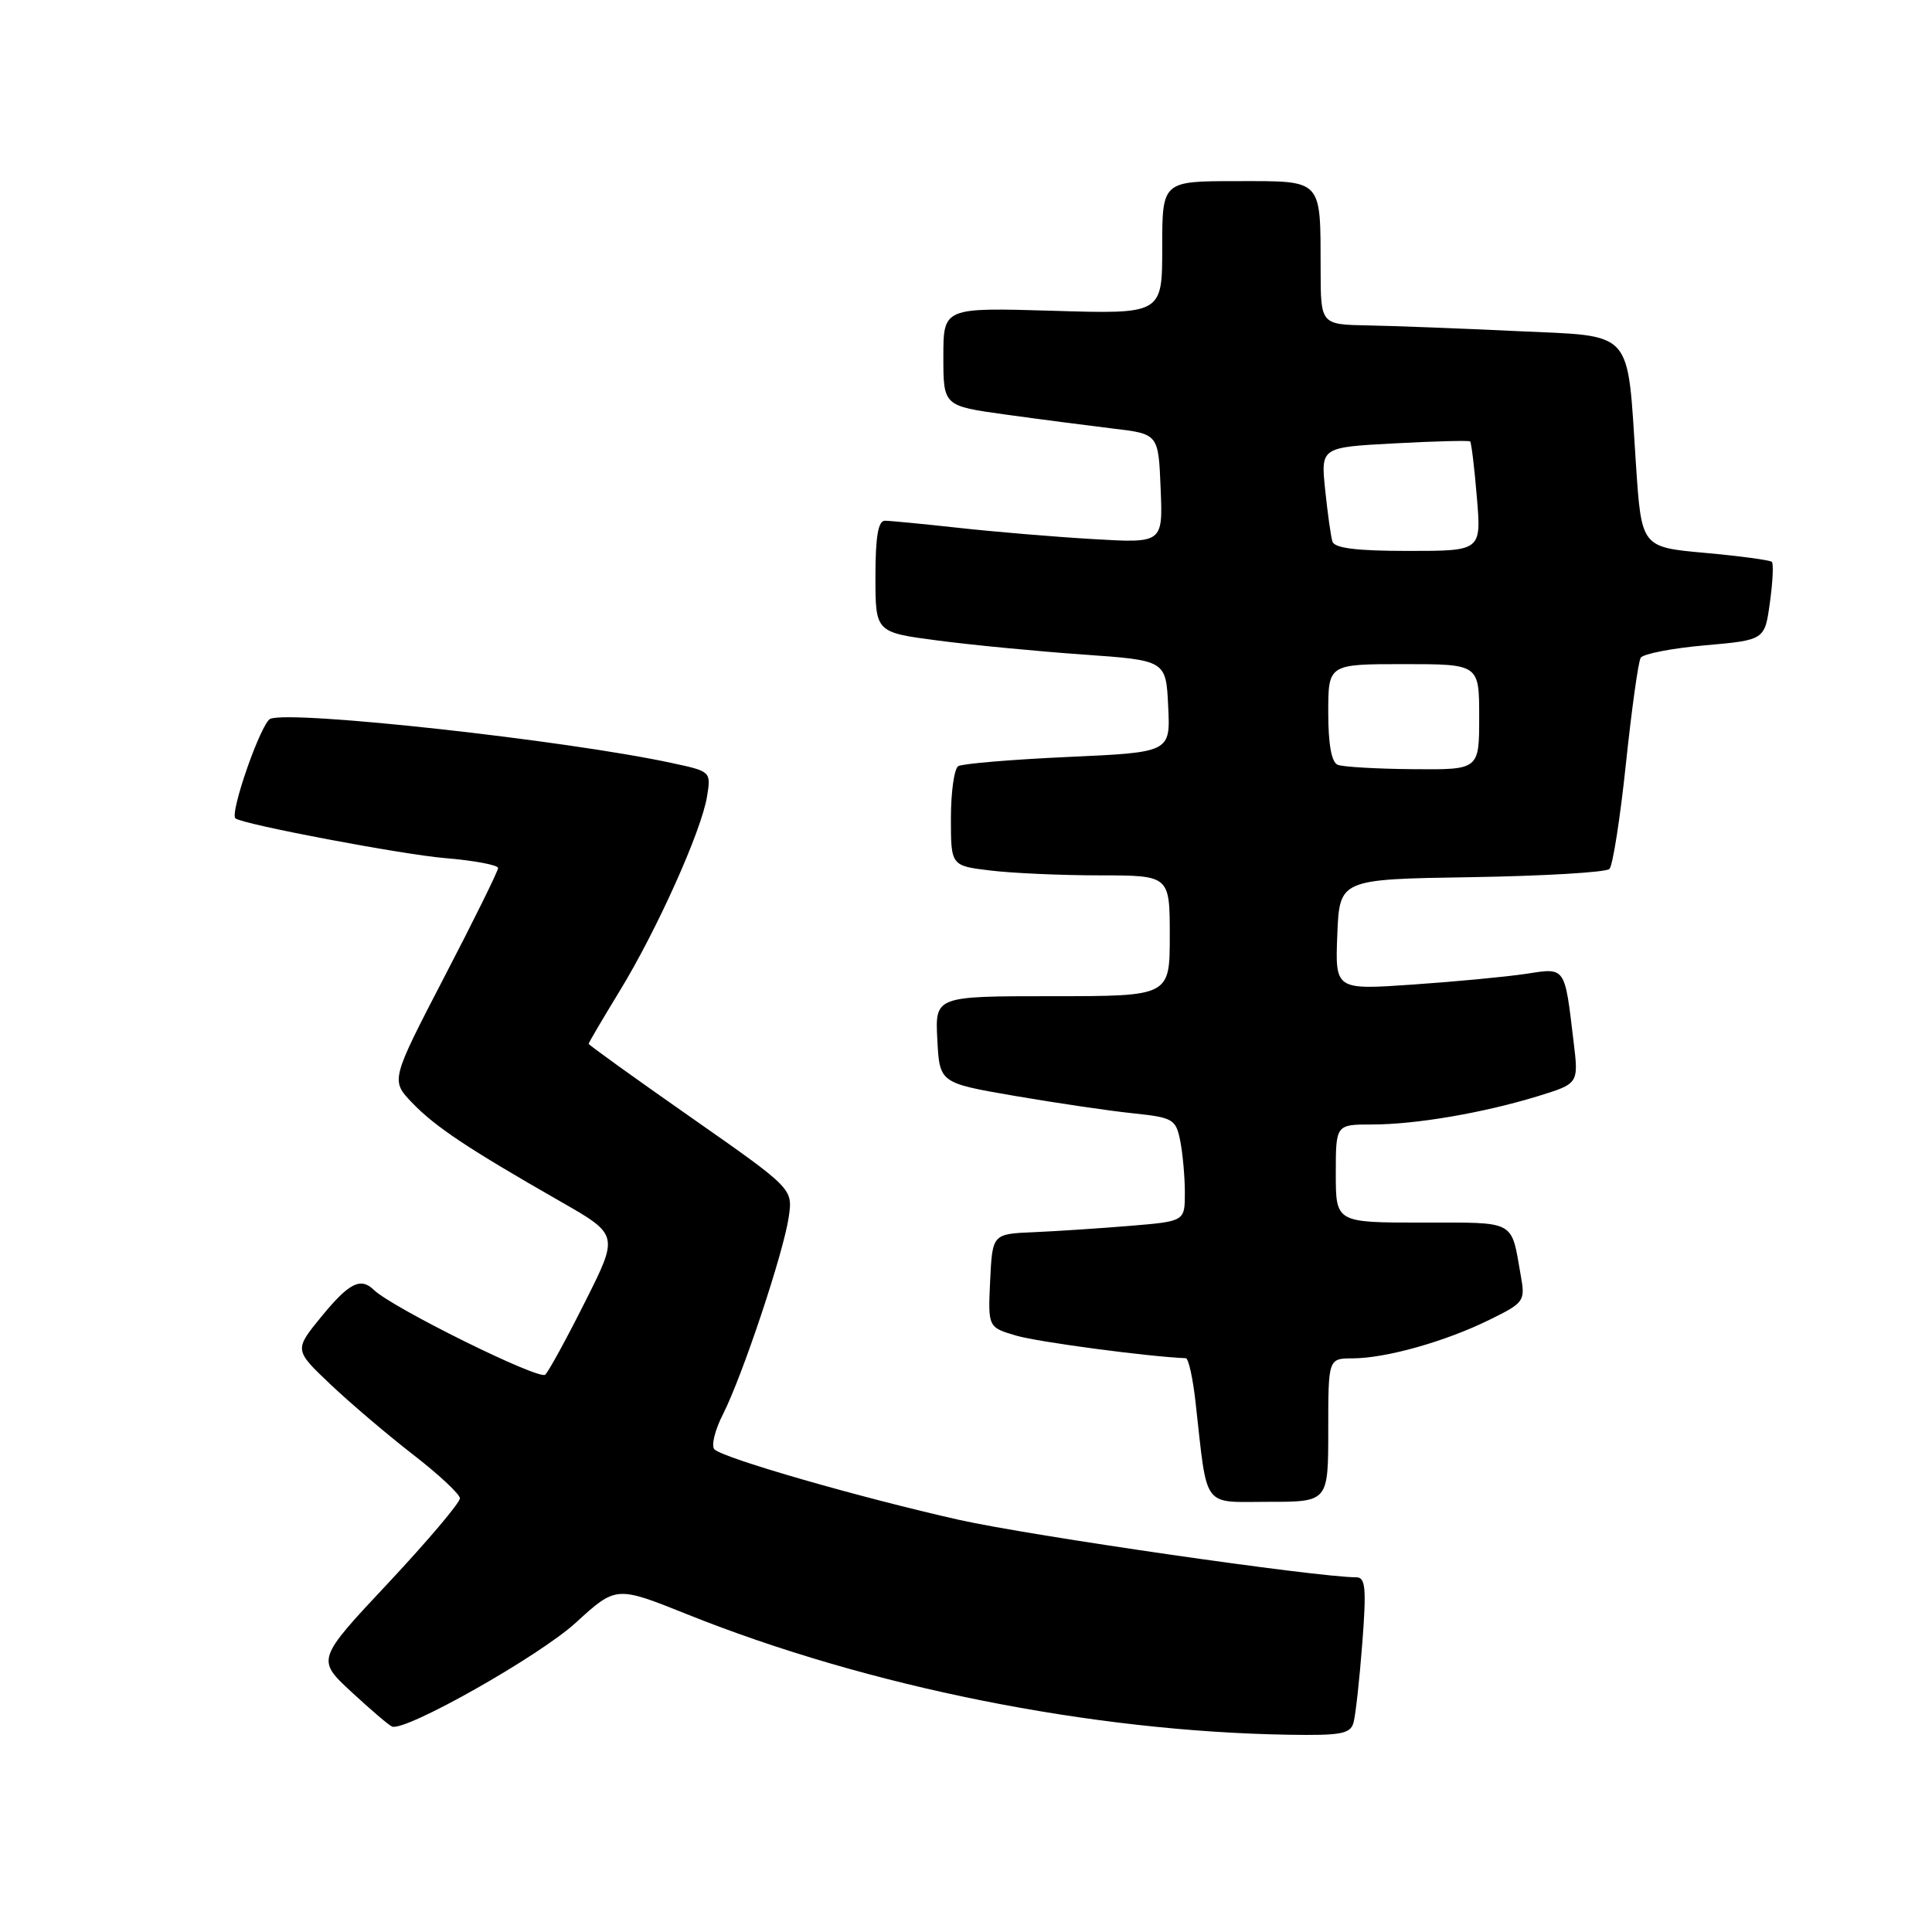 <?xml version="1.0" encoding="UTF-8" standalone="no"?>
<!DOCTYPE svg PUBLIC "-//W3C//DTD SVG 1.1//EN" "http://www.w3.org/Graphics/SVG/1.1/DTD/svg11.dtd" >
<svg xmlns="http://www.w3.org/2000/svg" xmlns:xlink="http://www.w3.org/1999/xlink" version="1.1" viewBox="0 0 256 256">
 <g >
 <path fill="currentColor"
d=" M 179.35 228.25 C 179.62 227.29 180.14 222.56 180.51 217.75 C 181.07 210.44 180.94 209.00 179.72 209.00 C 174.53 209.00 136.52 203.50 127.09 201.39 C 113.97 198.44 95.89 193.24 94.67 192.05 C 94.21 191.60 94.72 189.50 95.81 187.37 C 98.39 182.28 103.85 165.91 104.52 161.21 C 105.05 157.50 105.05 157.50 91.53 148.04 C 84.09 142.84 78.00 138.46 78.00 138.31 C 78.00 138.16 79.85 135.02 82.10 131.33 C 87.02 123.29 92.95 110.10 93.69 105.52 C 94.22 102.23 94.20 102.21 88.96 101.09 C 74.96 98.08 38.79 94.10 35.83 95.24 C 34.61 95.70 30.36 107.87 31.21 108.45 C 32.41 109.28 53.27 113.22 58.93 113.70 C 62.82 114.02 66.00 114.62 66.00 115.02 C 66.00 115.41 62.80 121.91 58.88 129.44 C 51.77 143.15 51.77 143.15 54.61 146.12 C 57.66 149.30 62.00 152.19 74.24 159.19 C 81.99 163.62 81.99 163.62 77.55 172.45 C 75.12 177.30 72.73 181.67 72.25 182.15 C 71.47 182.93 51.97 173.28 49.55 170.93 C 47.79 169.21 46.26 169.98 42.61 174.43 C 38.98 178.87 38.98 178.87 43.74 183.39 C 46.36 185.88 51.29 190.07 54.69 192.71 C 58.10 195.34 60.91 197.96 60.94 198.53 C 60.97 199.09 56.71 204.13 51.47 209.73 C 41.93 219.90 41.93 219.90 46.58 224.20 C 49.13 226.56 51.55 228.63 51.95 228.78 C 53.73 229.46 71.43 219.46 76.28 215.03 C 81.64 210.13 81.64 210.13 91.07 213.91 C 115.03 223.51 144.60 229.43 170.68 229.86 C 177.69 229.98 178.94 229.75 179.35 228.25 Z  M 176.00 189.50 C 176.00 180.00 176.00 180.00 179.25 179.99 C 183.66 179.97 191.48 177.77 197.32 174.90 C 201.98 172.61 202.12 172.42 201.51 169.02 C 200.20 161.56 201.01 162.00 188.43 162.00 C 177.00 162.00 177.00 162.00 177.00 155.50 C 177.00 149.00 177.00 149.00 181.82 149.00 C 187.62 149.00 196.58 147.46 203.84 145.23 C 209.18 143.58 209.18 143.58 208.51 138.04 C 207.31 127.97 207.49 128.22 202.18 129.04 C 199.61 129.43 192.87 130.07 187.20 130.46 C 176.91 131.17 176.91 131.17 177.20 123.83 C 177.50 116.50 177.50 116.50 194.97 116.23 C 204.59 116.07 212.81 115.59 213.26 115.14 C 213.70 114.70 214.68 108.43 215.44 101.22 C 216.20 94.01 217.08 87.68 217.40 87.16 C 217.72 86.64 221.56 85.89 225.91 85.51 C 233.84 84.81 233.84 84.81 234.52 79.84 C 234.90 77.11 235.02 74.68 234.78 74.45 C 234.55 74.22 230.57 73.68 225.93 73.26 C 217.50 72.50 217.50 72.50 216.77 61.50 C 215.57 43.36 216.70 44.61 200.93 43.87 C 193.54 43.52 184.69 43.18 181.25 43.12 C 175.00 43.00 175.00 43.00 174.99 35.75 C 174.96 23.56 175.38 24.00 163.88 24.00 C 154.00 24.00 154.00 24.00 154.00 32.81 C 154.00 41.62 154.00 41.62 139.50 41.18 C 125.00 40.75 125.00 40.75 125.00 47.27 C 125.00 53.79 125.00 53.79 133.25 54.93 C 137.79 55.56 144.20 56.39 147.50 56.79 C 153.50 57.50 153.50 57.50 153.79 64.74 C 154.09 71.98 154.09 71.98 144.79 71.43 C 139.68 71.13 131.68 70.46 127.00 69.94 C 122.33 69.43 117.94 69.00 117.25 69.00 C 116.36 69.00 116.00 71.14 116.00 76.40 C 116.00 83.79 116.00 83.79 124.25 84.87 C 128.79 85.47 137.45 86.30 143.50 86.73 C 154.50 87.50 154.50 87.50 154.79 93.59 C 155.09 99.69 155.09 99.69 141.52 100.30 C 134.05 100.64 127.51 101.19 126.97 101.52 C 126.44 101.85 126.00 104.95 126.00 108.42 C 126.00 114.72 126.00 114.72 131.25 115.35 C 134.14 115.70 140.66 115.99 145.75 115.99 C 155.00 116.00 155.00 116.00 155.00 124.00 C 155.00 132.00 155.00 132.00 139.45 132.00 C 123.90 132.00 123.90 132.00 124.20 137.75 C 124.50 143.50 124.50 143.50 134.50 145.22 C 140.00 146.16 147.04 147.20 150.14 147.52 C 155.45 148.08 155.81 148.29 156.39 151.18 C 156.72 152.87 157.00 155.96 157.00 158.04 C 157.00 161.83 157.00 161.83 149.75 162.43 C 145.76 162.76 140.03 163.14 137.00 163.27 C 131.50 163.50 131.50 163.50 131.20 169.69 C 130.91 175.88 130.91 175.88 134.70 176.99 C 137.60 177.83 152.06 179.76 157.13 179.97 C 157.48 179.99 158.06 182.59 158.41 185.75 C 160.03 200.16 159.18 199.00 168.09 199.00 C 176.00 199.00 176.00 199.00 176.00 189.50 Z  M 177.25 101.34 C 176.43 101.01 176.00 98.61 176.00 94.42 C 176.00 88.00 176.00 88.00 186.00 88.00 C 196.00 88.00 196.00 88.00 196.00 95.00 C 196.00 102.00 196.00 102.00 187.25 101.92 C 182.44 101.88 177.94 101.62 177.25 101.34 Z  M 176.55 71.75 C 176.34 71.06 175.91 67.97 175.59 64.89 C 175.01 59.27 175.01 59.27 184.76 58.75 C 190.12 58.46 194.63 58.35 194.80 58.49 C 194.96 58.64 195.37 61.97 195.69 65.88 C 196.29 73.00 196.29 73.00 186.61 73.00 C 179.74 73.00 176.83 72.64 176.55 71.75 Z "/>
</g>
</svg>